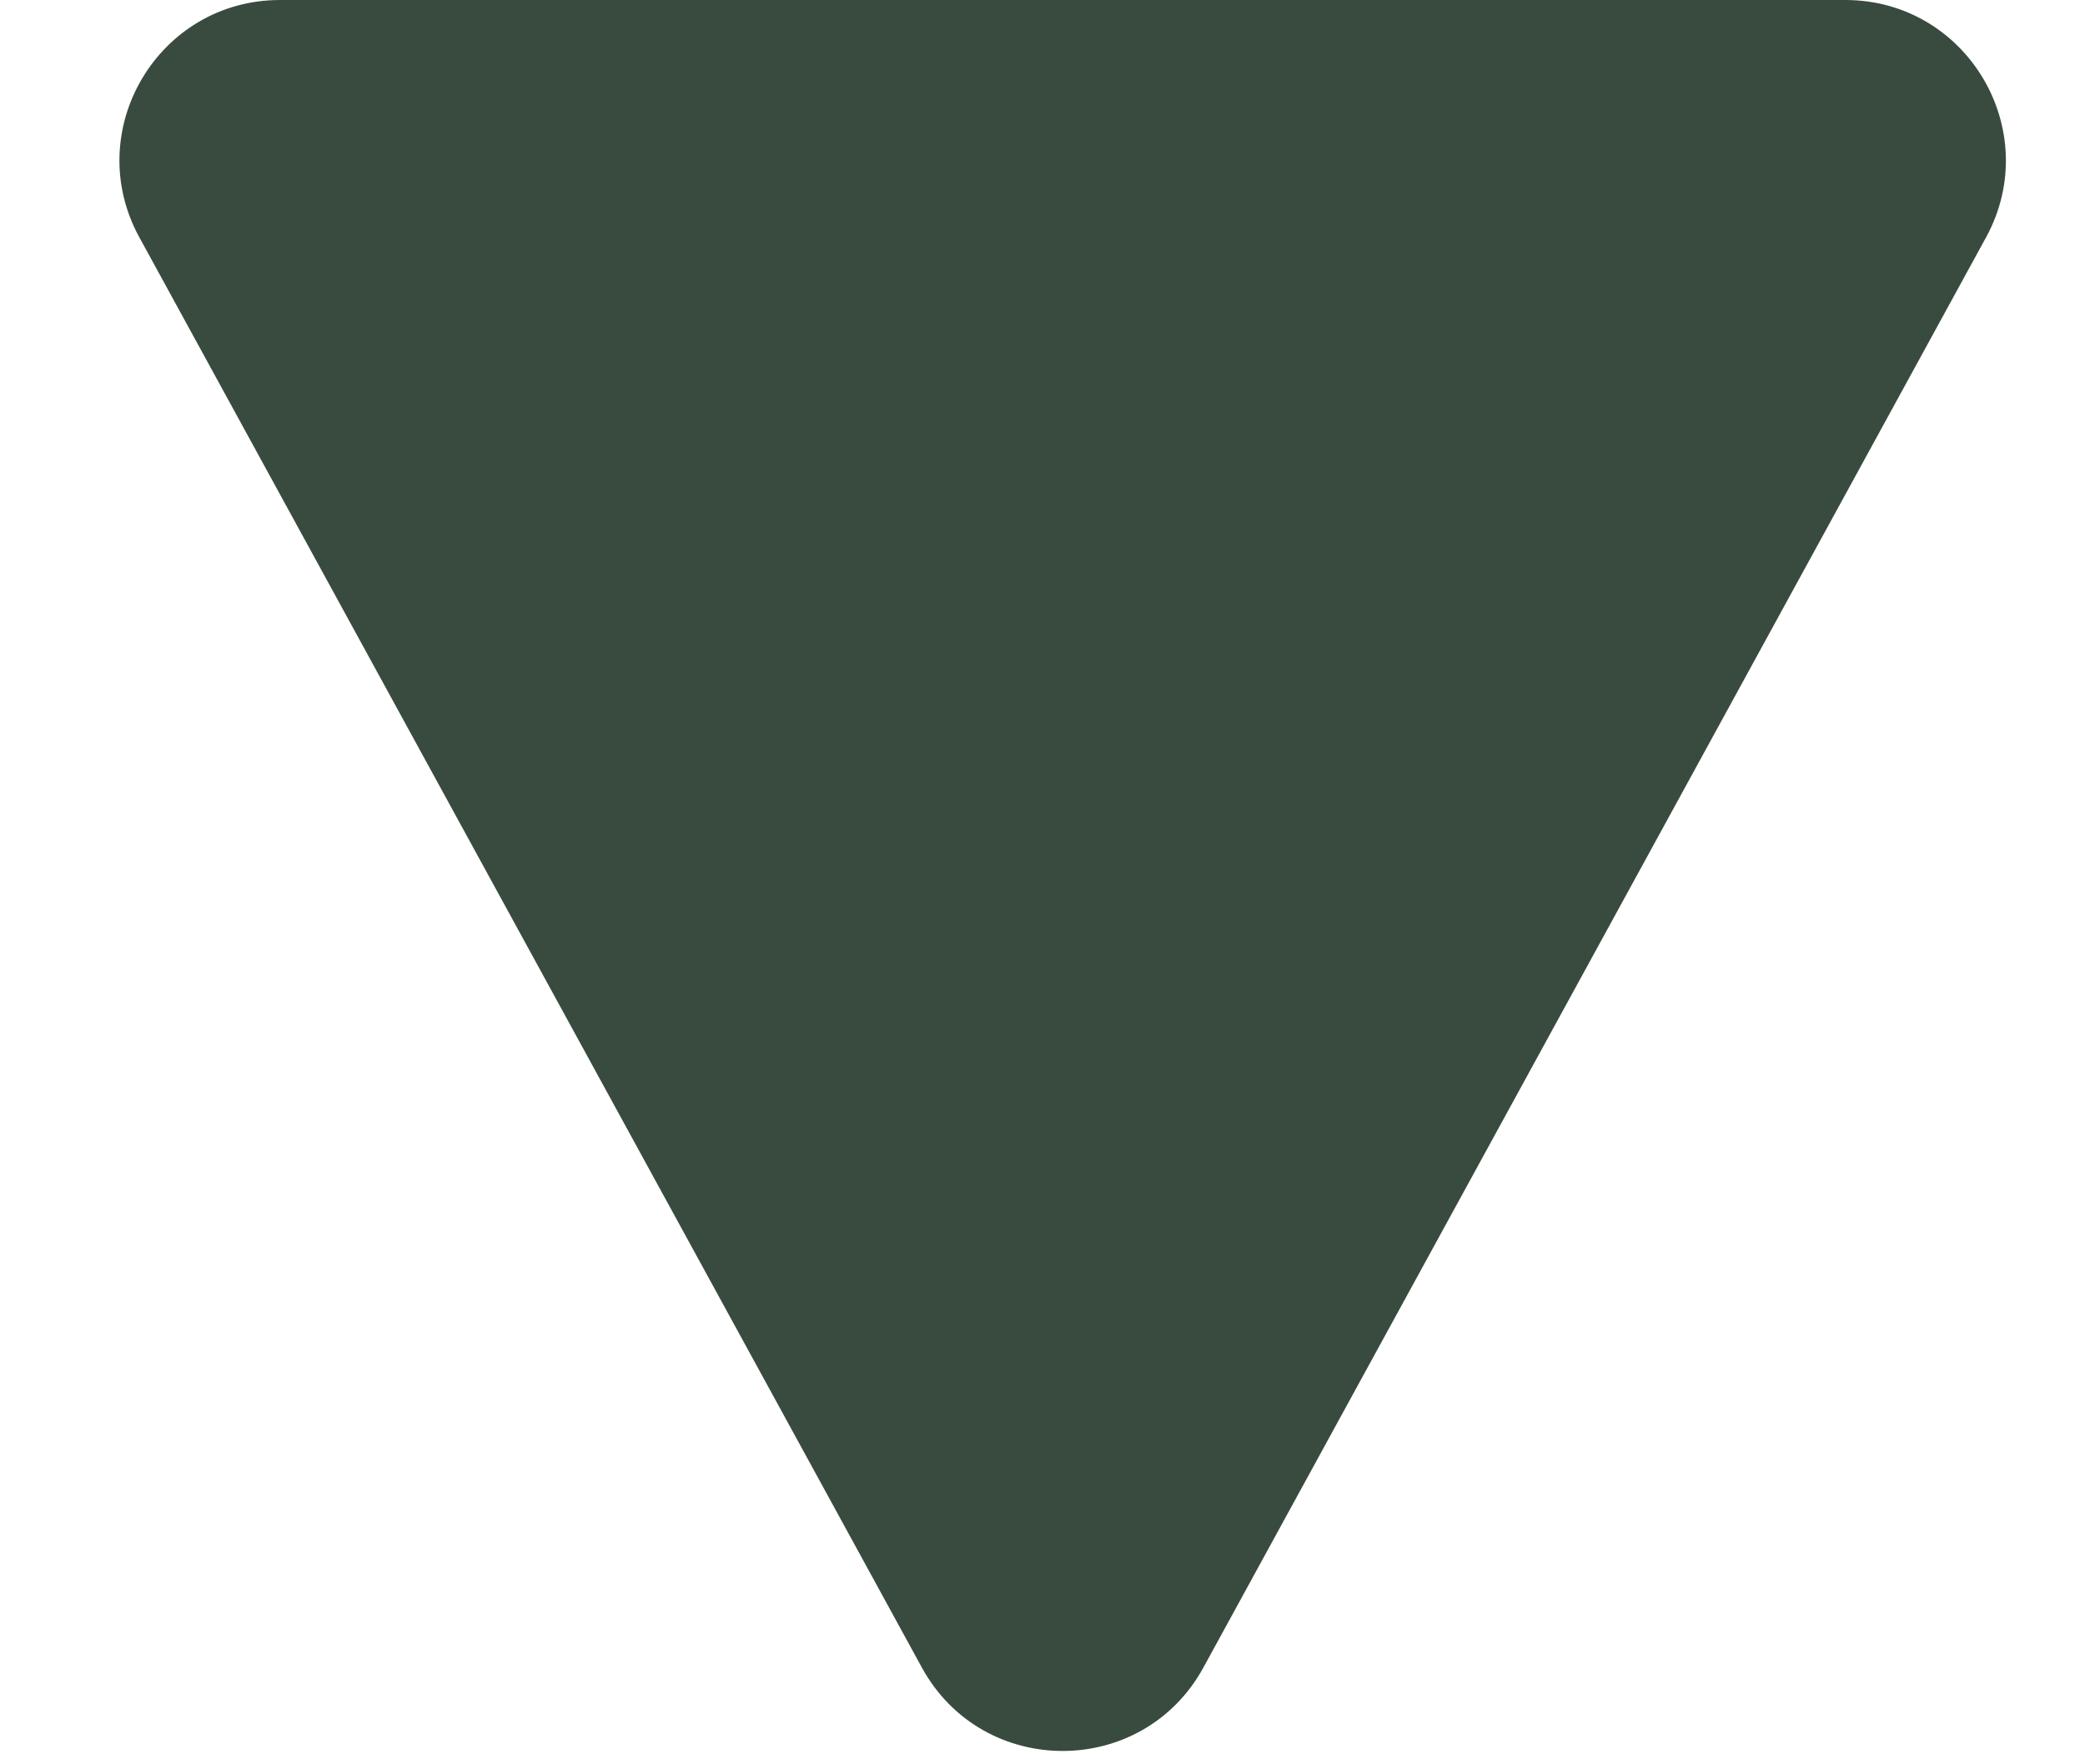 <svg width="13" height="11" viewBox="0 0 13 11" fill="none" xmlns="http://www.w3.org/2000/svg">
<path d="M7.503 10.397C7.123 11.09 6.128 11.09 5.748 10.397L0.869 1.48C0.504 0.814 0.986 -1.21952e-06 1.746 -1.14945e-06L11.505 -2.49312e-07C12.265 -1.79247e-07 12.747 0.814 12.383 1.48L7.503 10.397Z" fill="#394B3F"/>
</svg>
